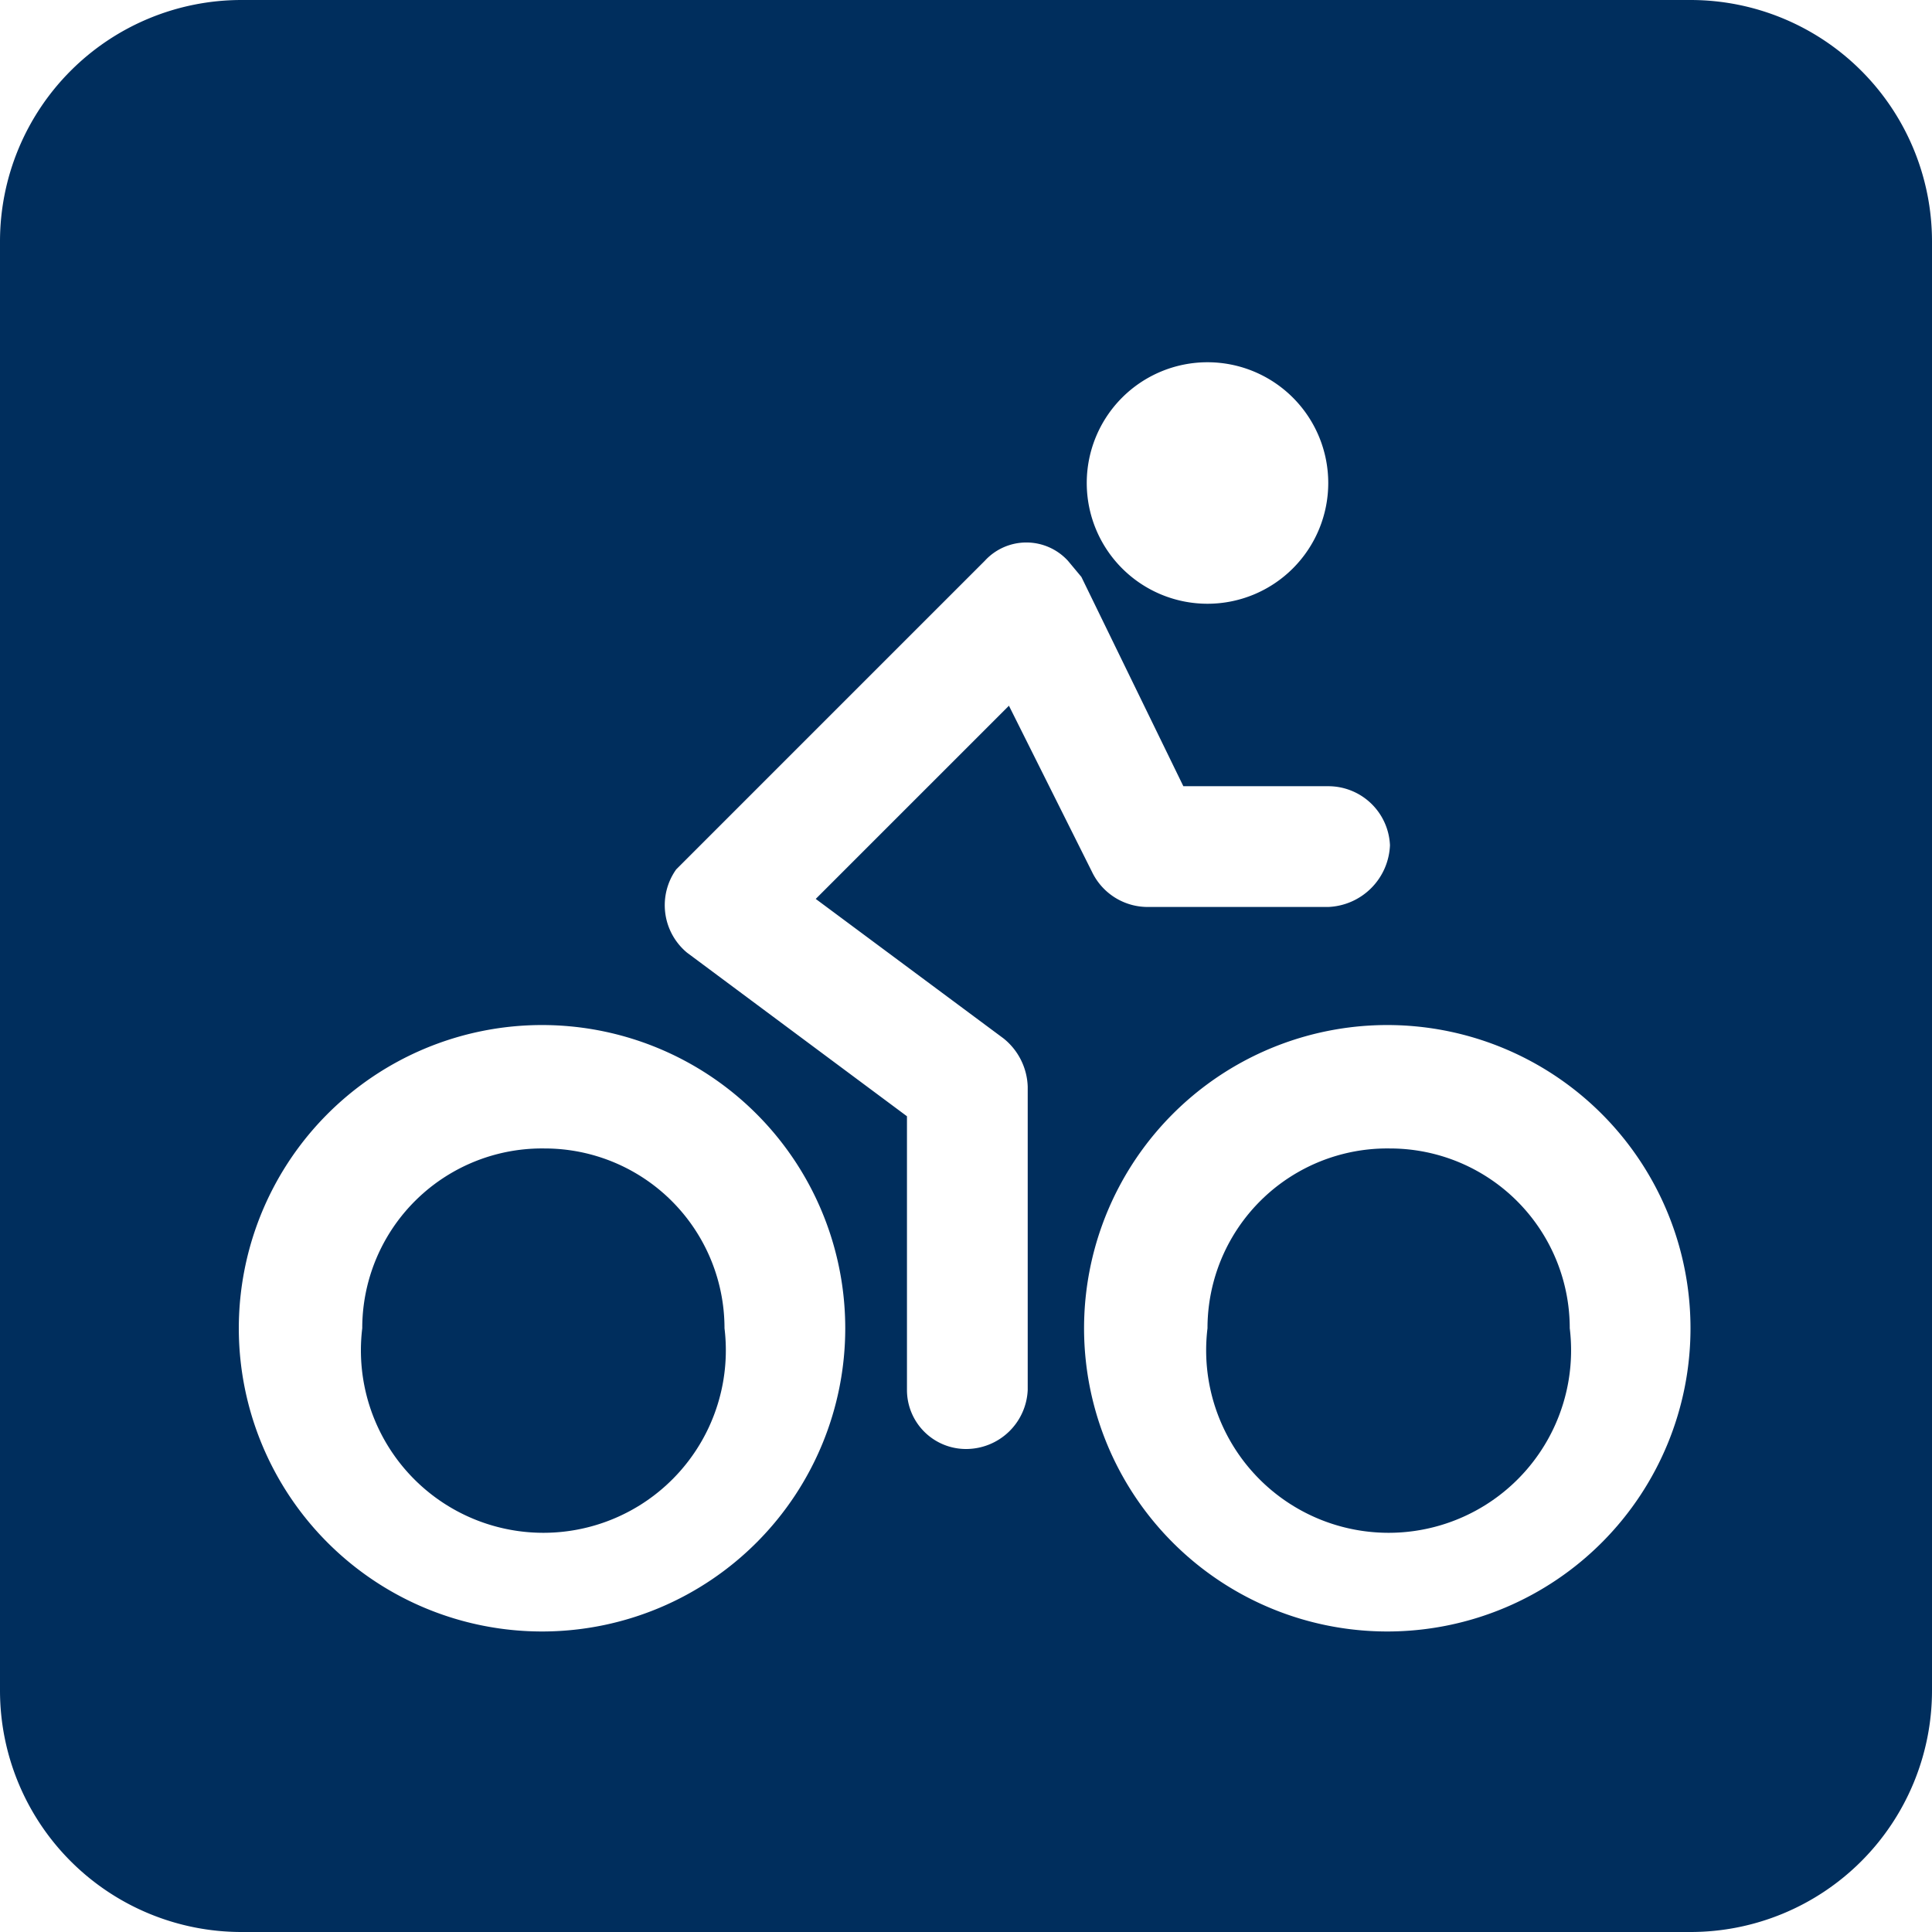 <svg id="Layer_1" data-name="Layer 1" xmlns="http://www.w3.org/2000/svg" viewBox="0 0 72 72"><defs><style>.cls-1{fill:#002e5d;}</style></defs><title>BYU_Bikeshare72</title><path class="cls-1" d="M51.8,42.8A6.7,6.7,0,0,0,45,49.5a6.8,6.8,0,1,0,13.5,0A6.7,6.7,0,0,0,51.8,42.8Z"/><path class="cls-1" d="M20.3,42.8a6.7,6.7,0,0,0-6.8,6.7,6.8,6.8,0,1,0,13.5,0A6.7,6.7,0,0,0,20.3,42.8Z"/><path class="cls-1" d="M63,0H9A9,9,0,0,0,0,9V63a9,9,0,0,0,9,9H63a9,9,0,0,0,9-9V9A9,9,0,0,0,63,0ZM45,13.5A4.5,4.5,0,1,1,40.5,18,4.5,4.5,0,0,1,45,13.5ZM20.3,60.8A11.3,11.3,0,1,1,31.5,49.5,11.3,11.3,0,0,1,20.3,60.8Zm18-9A2.3,2.3,0,0,1,36,54a2.2,2.2,0,0,1-2.2-2.2V41.6l-8.2-6.1a2.3,2.3,0,0,1-.4-3.1l.2-.2L36.7,20.9a2.1,2.1,0,0,1,3.1,0l.5.6,3.8,7.8h5.4a2.3,2.3,0,0,1,2.3,2.2,2.4,2.4,0,0,1-2.3,2.3H42.8a2.3,2.3,0,0,1-2.1-1.3l-3.1-6.2-7.2,7.2,7,5.2a2.4,2.4,0,0,1,.9,1.8Zm13.5,9A11.3,11.3,0,1,1,63,49.5,11.3,11.3,0,0,1,51.8,60.8Z"/></svg>